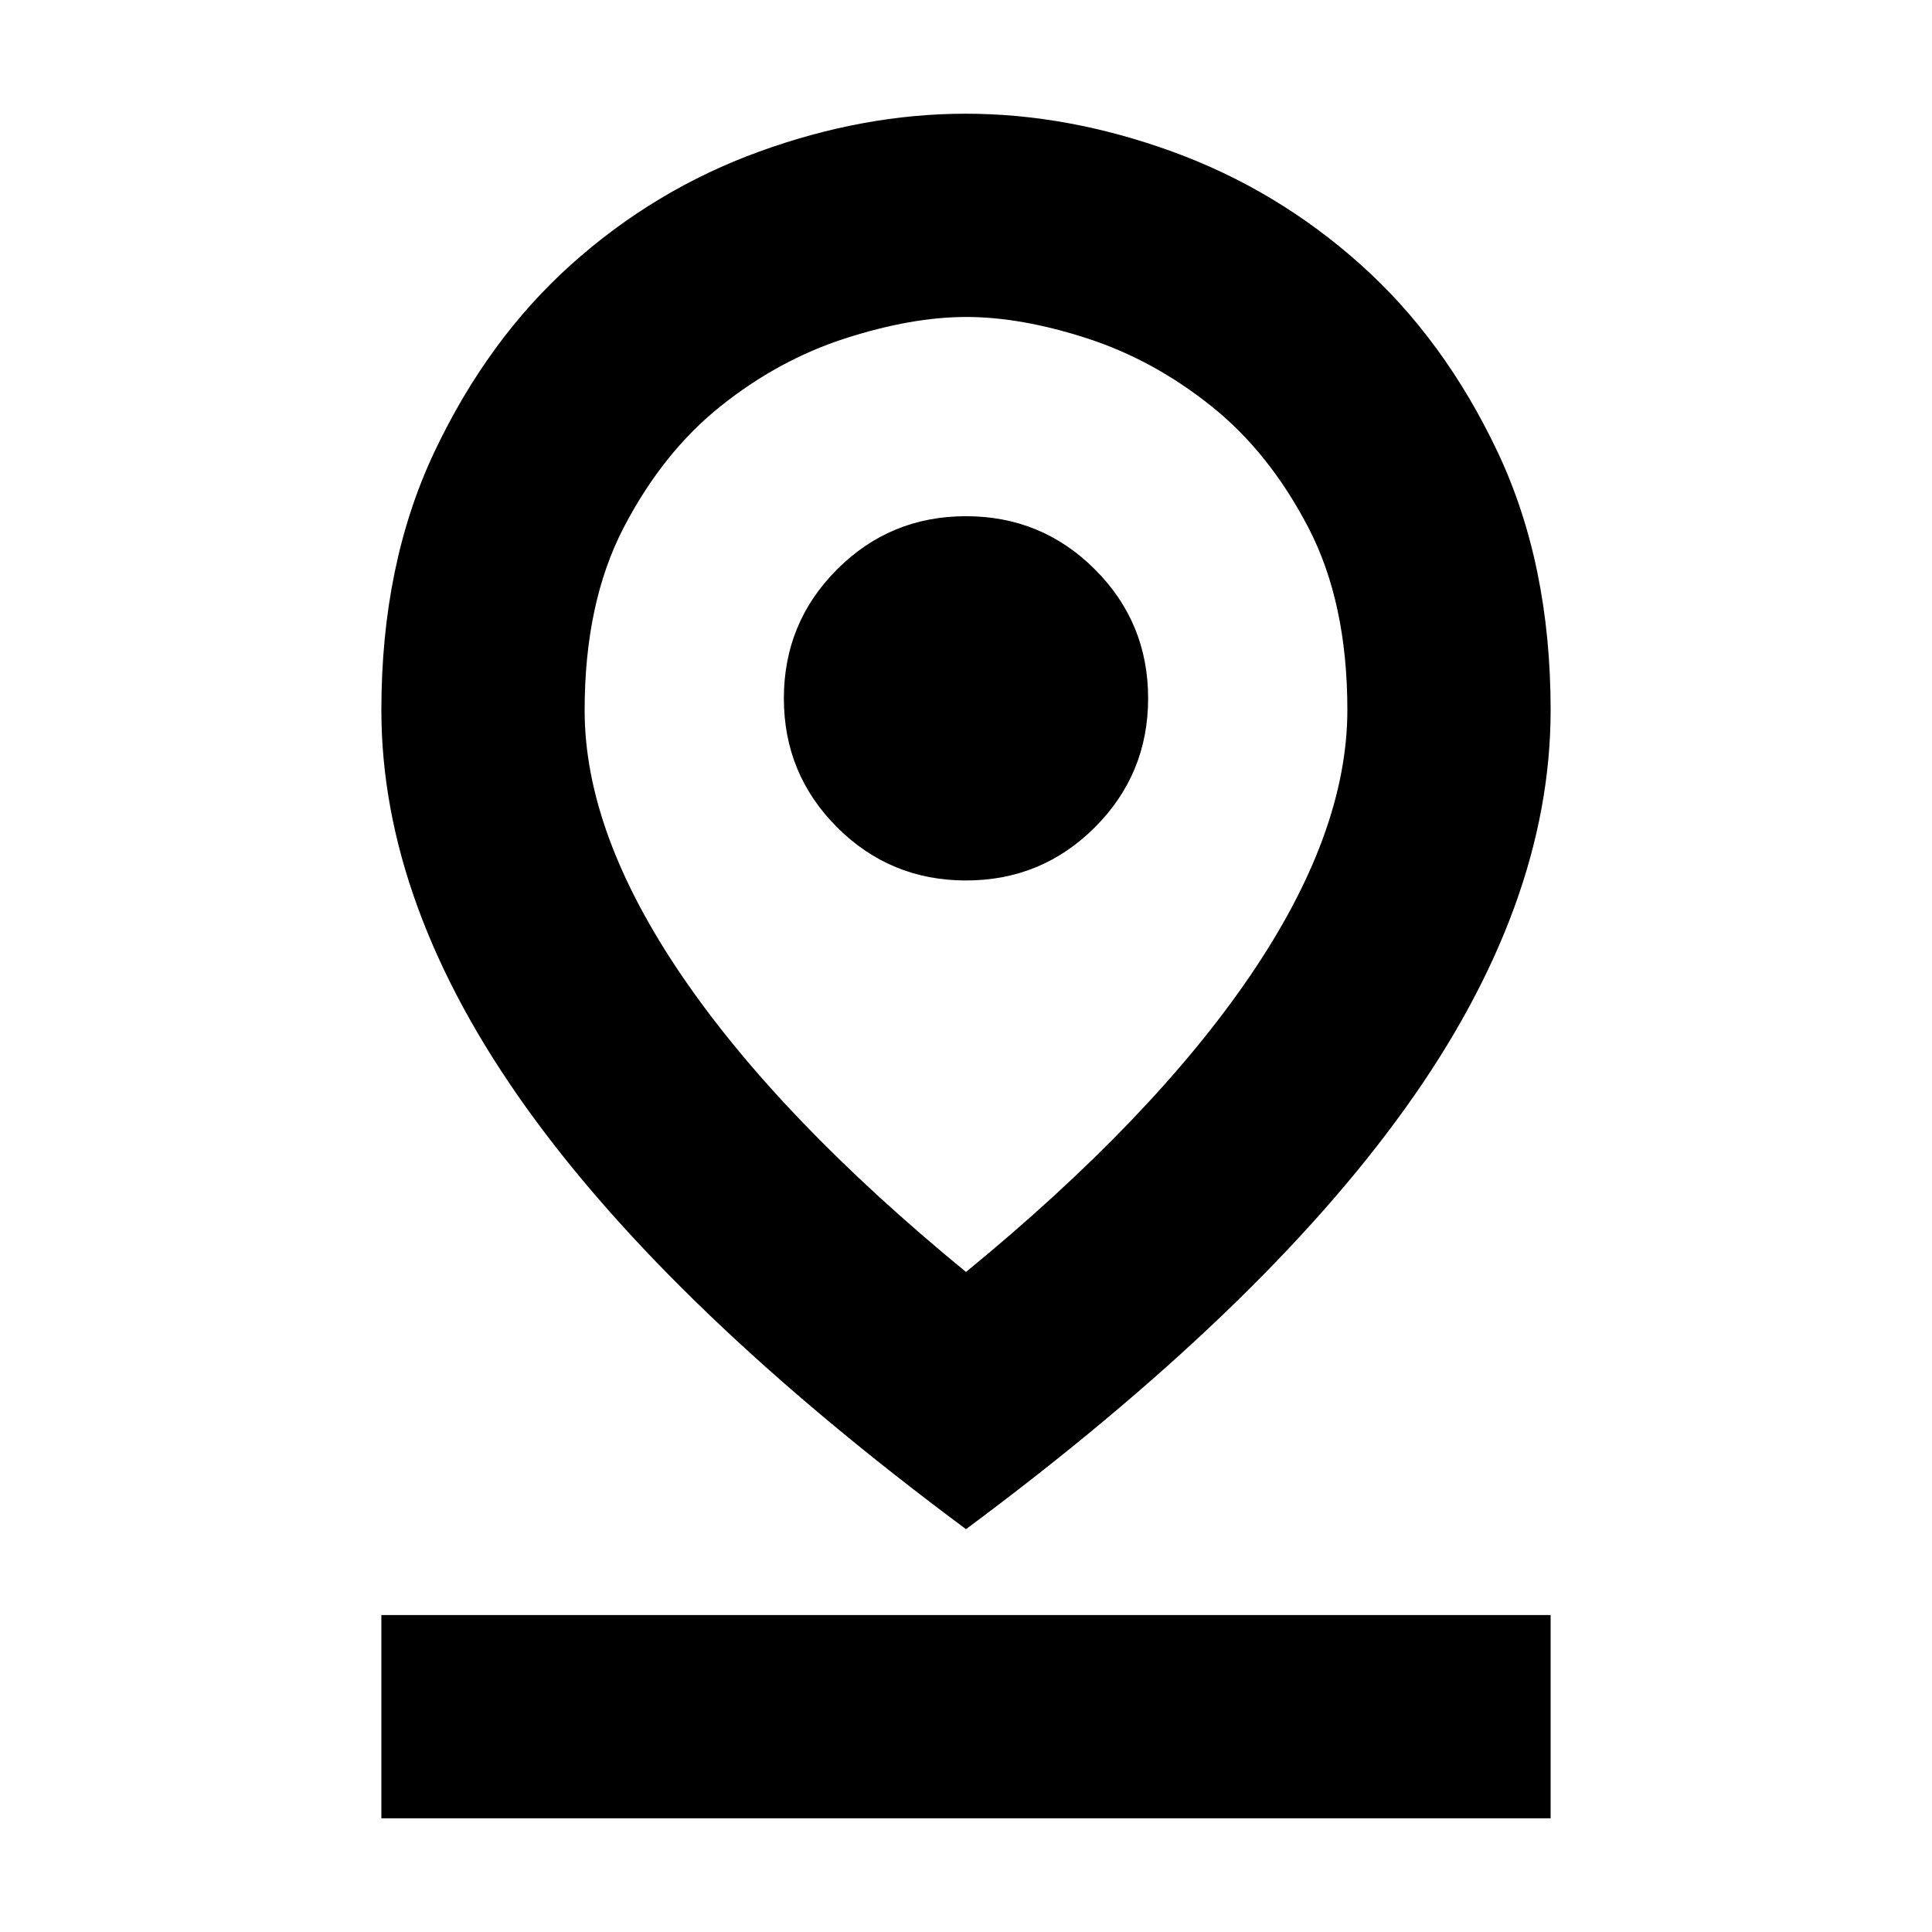 <svg xmlns="http://www.w3.org/2000/svg" height="24" viewBox="0 -960 960 960" width="24"><path d="M480-327.96q92.65-75.98 141.08-147.02 48.42-71.04 48.42-132.29 0-53.34-19.39-90.6-19.39-37.27-48.14-60.26-28.75-23-61.63-33.69-32.88-10.68-60.13-10.68-27.24 0-60.33 10.68-33.1 10.69-61.85 33.69-28.75 22.99-48.14 60.32T290.5-607q0 60.98 48.42 132.02Q387.35-403.94 480-327.96Zm0 127.79Q333.78-308.76 261.64-409.44 189.5-510.13 189.5-607.16q0-72.67 26.43-128.45 26.44-55.78 67.92-92.98 41.49-37.21 93.34-56.06 51.86-18.85 102.68-18.85 50.82 0 102.68 18.85 51.86 18.85 93.47 56.06 41.61 37.2 68.05 92.98 26.43 55.78 26.43 128.45 0 97.03-72.14 197.72Q626.22-308.76 480-200.17Zm.02-322.33q37.63 0 64.06-26.45 26.42-26.44 26.42-64.07 0-37.63-26.45-64.06-26.44-26.42-64.07-26.42-37.63 0-64.06 26.44-26.42 26.45-26.42 64.08 0 37.63 26.45 64.06 26.44 26.42 64.07 26.42ZM189.5-56.5v-101h581v101h-581ZM480-607Z"/></svg>